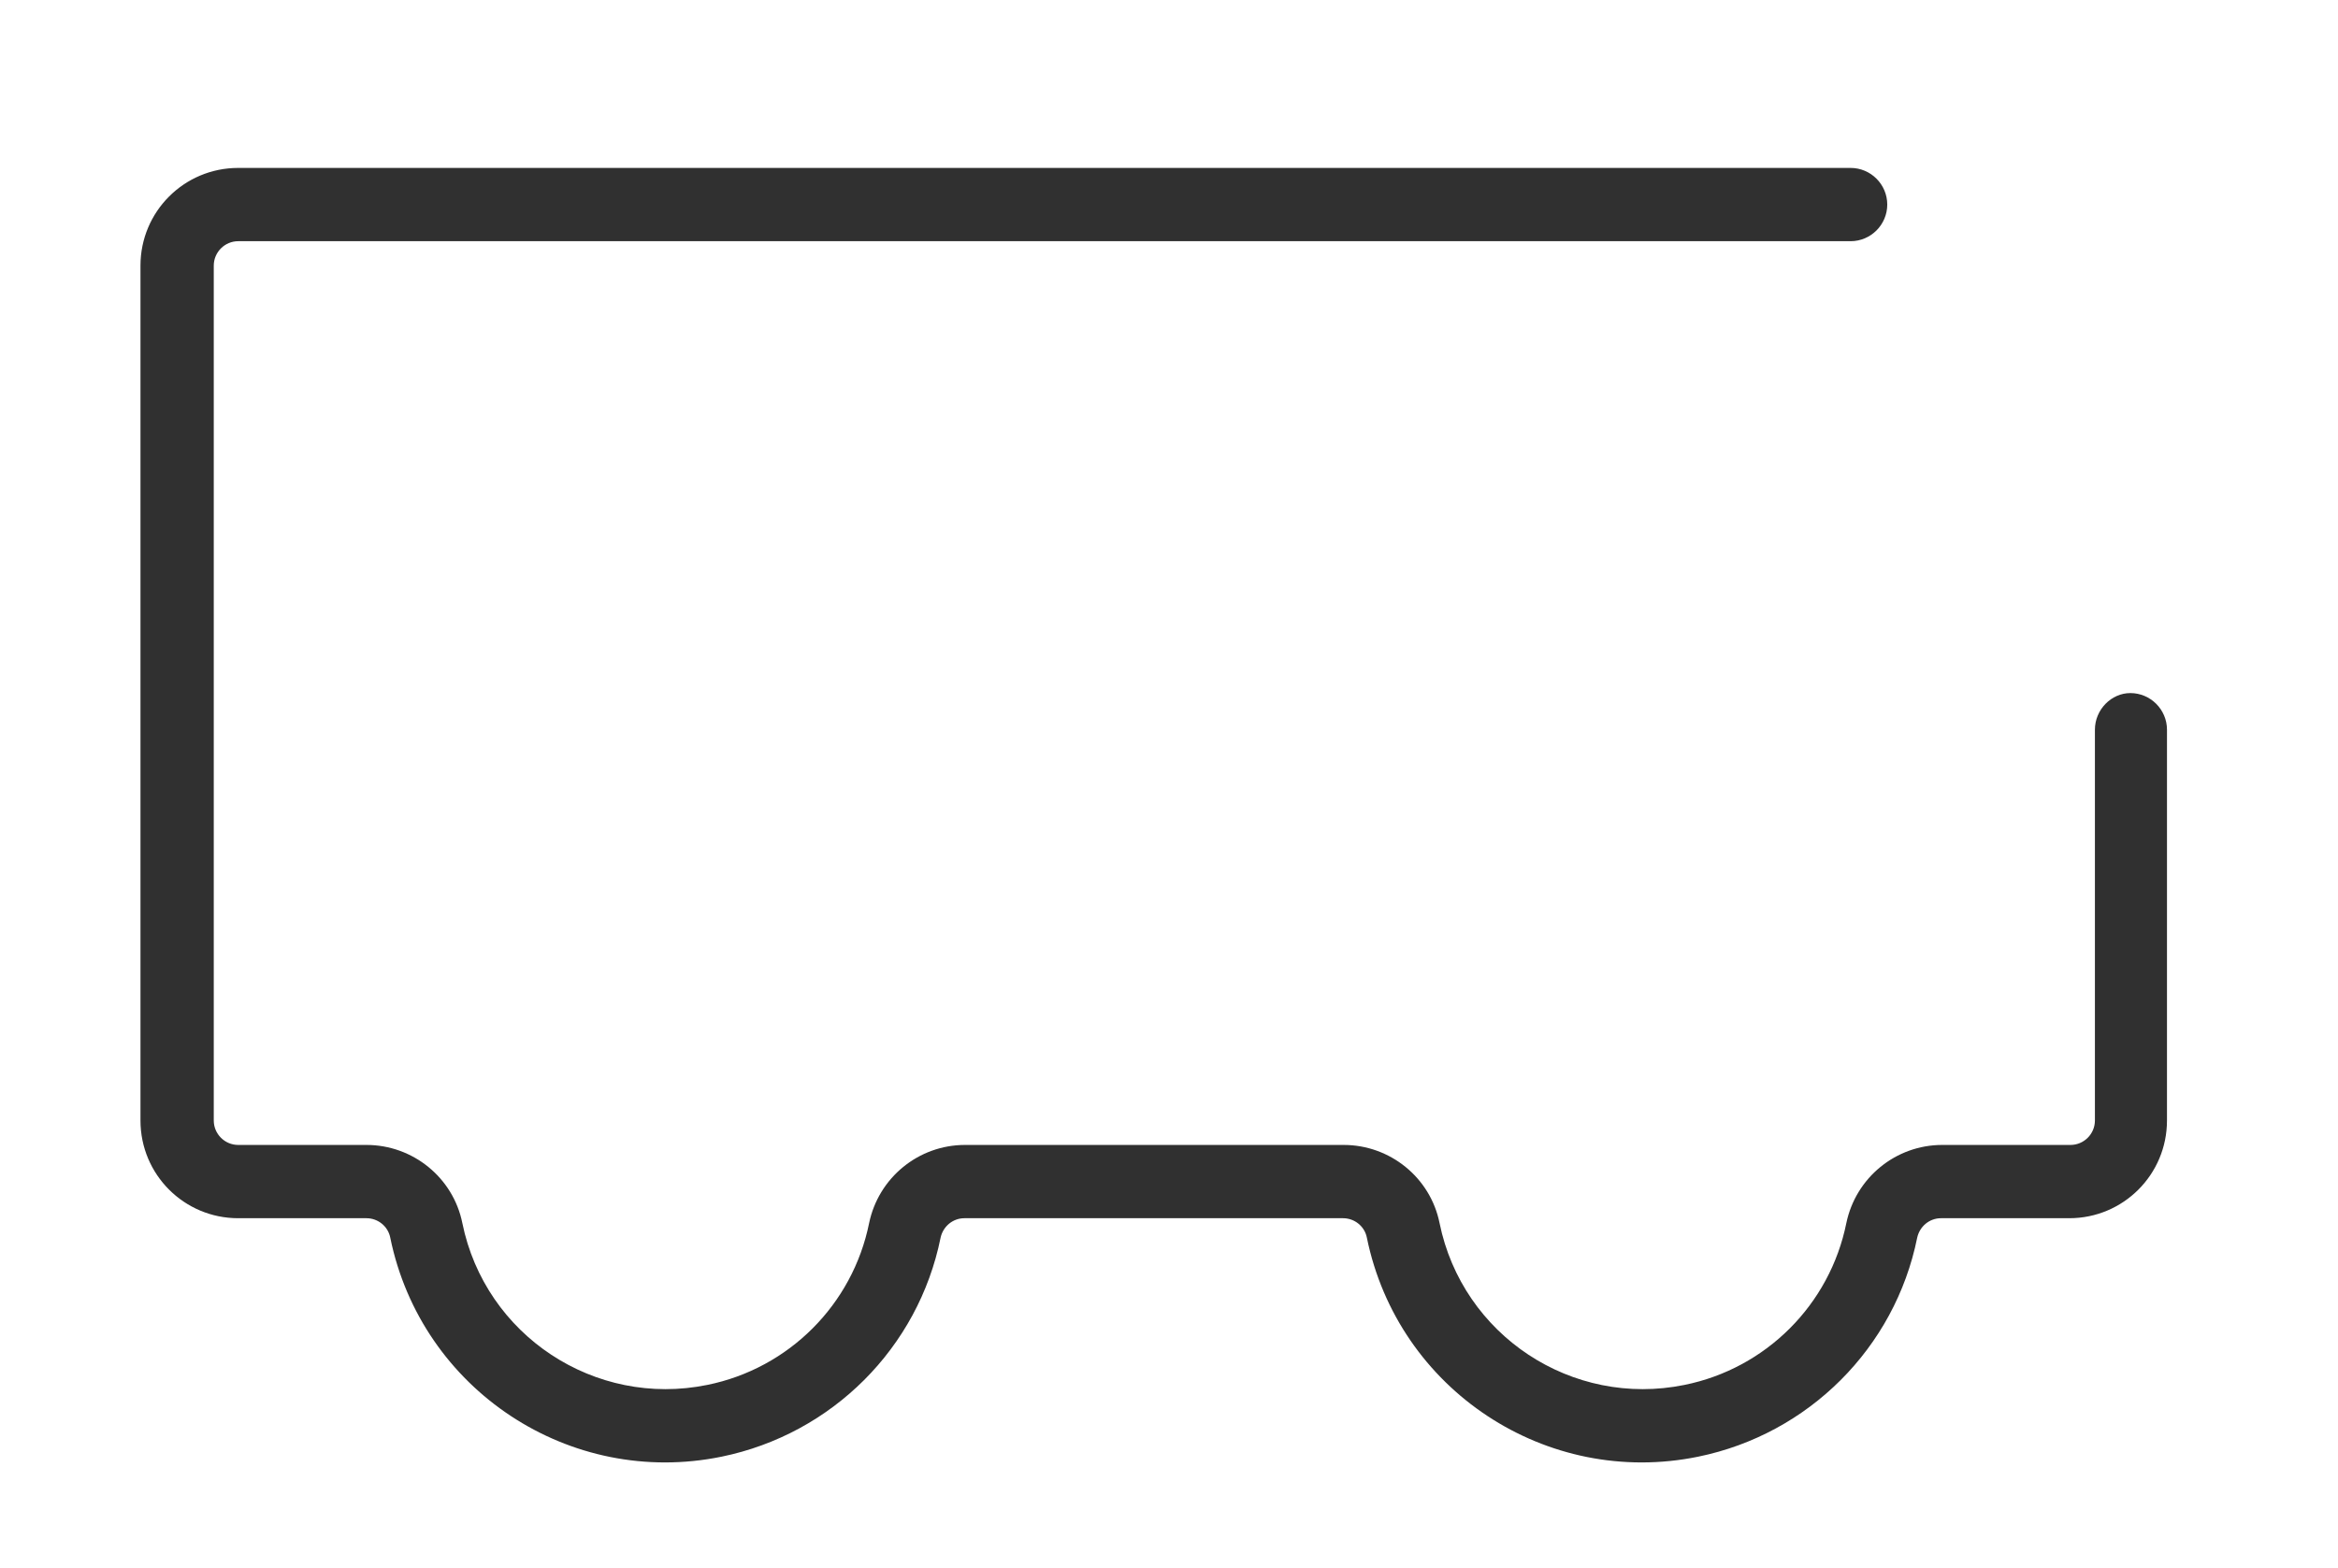 <?xml version="1.0" encoding="utf-8"?>
<!-- Generator: Adobe Illustrator 18.0.0, SVG Export Plug-In . SVG Version: 6.00 Build 0)  -->
<!DOCTYPE svg PUBLIC "-//W3C//DTD SVG 1.1//EN" "http://www.w3.org/Graphics/SVG/1.1/DTD/svg11.dtd">
<svg version="1.1" id="Layer_1" xmlns="http://www.w3.org/2000/svg" xmlns:xlink="http://www.w3.org/1999/xlink" x="0px" y="0px"
	 width="765.6px" height="513.6px" viewBox="0 0 765.6 513.6" enable-background="new 0 0 765.6 513.6" xml:space="preserve">
<g>
	<path fill="#303030" d="M686,239v128c0,4.4-3.6,8-8,8h-42c-15.2,0-28.3,10.7-31.4,25.6c-5.4,26.7-26.3,47.6-53,53
		c-36.8,7.5-72.7-16.2-80.2-53c-3-14.9-16.2-25.6-31.4-25.6H316c-15.2,0-28.3,10.7-31.4,25.6c-5.4,26.7-26.3,47.6-53,53
		c-36.8,7.5-72.7-16.2-80.2-53c-3-14.9-16.2-25.6-31.4-25.6H78c-4.4,0-8-3.6-8-8V87c0-4.4,3.6-8,8-8h528c6.6,0,12-5.4,12-12
		s-5.4-12-12-12H78c-17.7,0-32,14.3-32,32v280c0,17.7,14.3,32,32,32h42c3.8,0,7.1,2.7,7.8,6.4c10.2,49.8,58.8,81.9,108.5,71.7
		c36.1-7.4,64.4-35.6,71.7-71.7c0.8-3.7,4-6.4,7.8-6.4h124c3.8,0,7.1,2.7,7.8,6.4c10.2,49.8,58.8,81.9,108.5,71.7
		c36.1-7.4,64.4-35.6,71.7-71.7c0.8-3.7,4-6.4,7.8-6.4h42c17.7,0,32-14.3,32-32V239c0-6.6-5.4-12-12-12C691.4,227,686,232.4,686,239
		z"/>
</g>
</svg>
